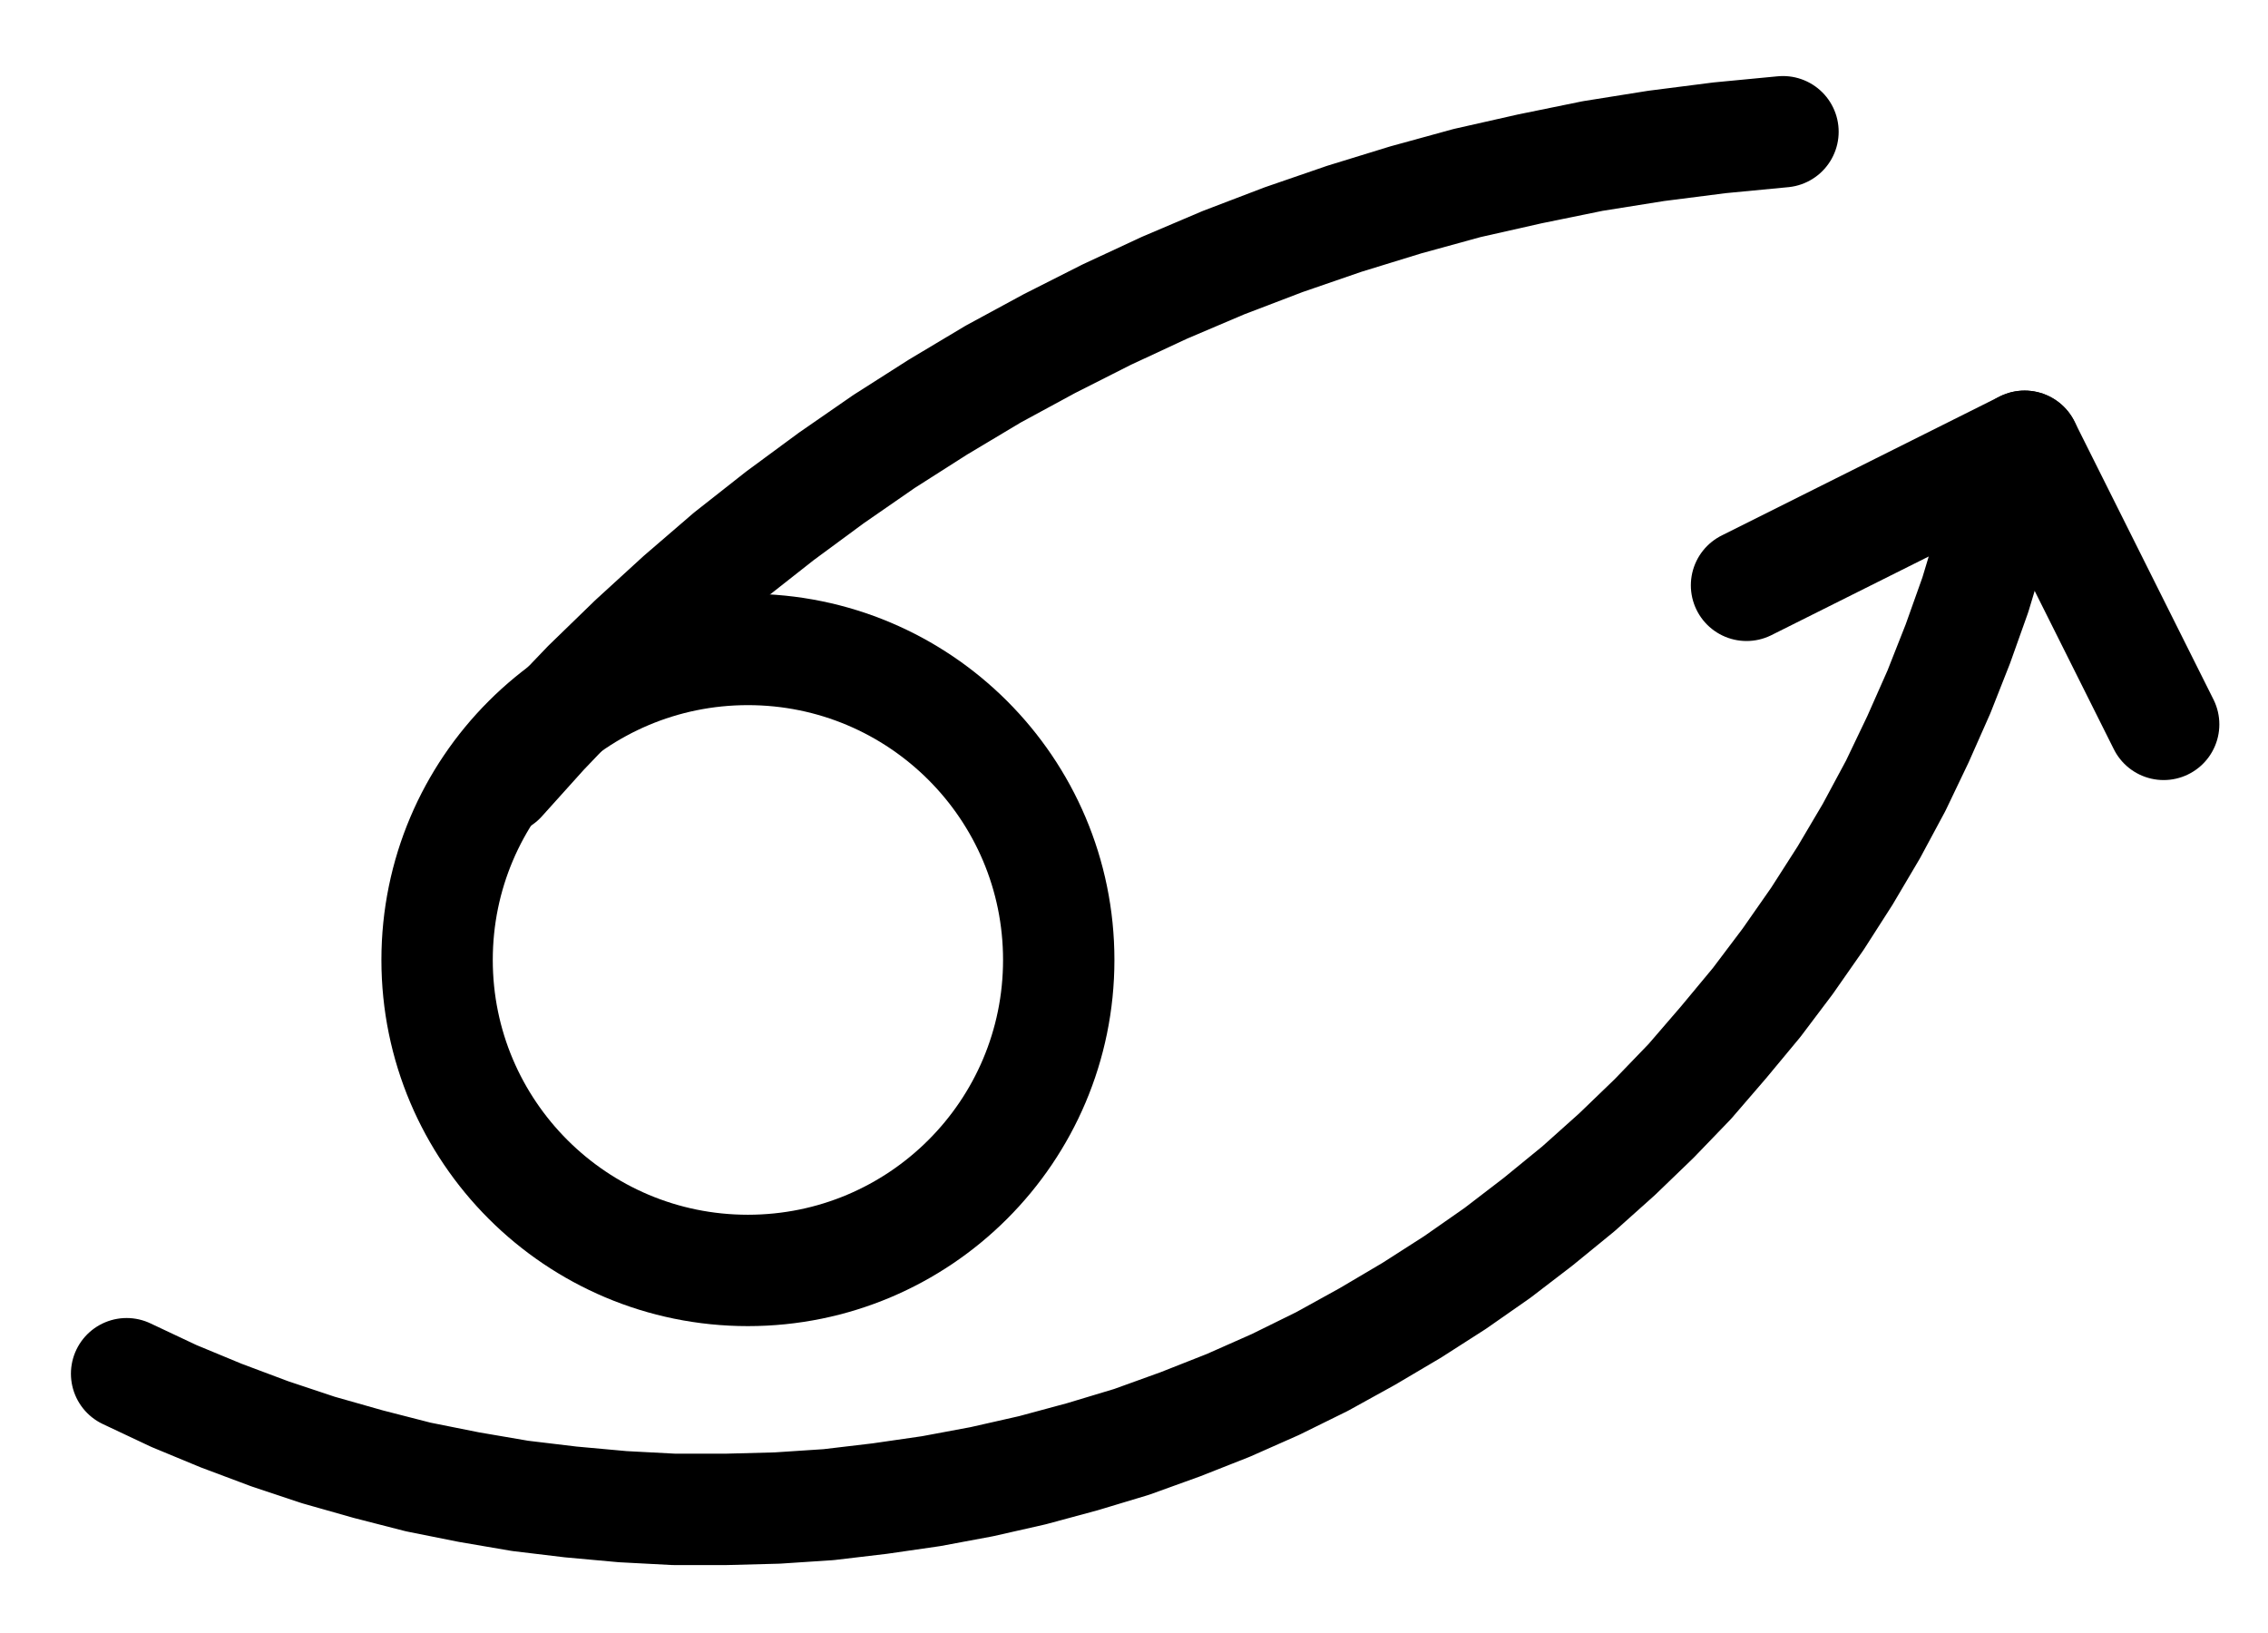 <?xml version="1.0" encoding="UTF-8" standalone="no"?>
<!-- Created with Inkscape (http://www.inkscape.org/) -->

<svg
   version="1.1"
   id="svg1"
   width="537.627"
   height="387.093"
   viewBox="0 0 537.627 387.093"
   sodipodi:docname="SalGemmae27.pdf"
   xmlns:inkscape="http://www.inkscape.org/namespaces/inkscape"
   xmlns:sodipodi="http://sodipodi.sourceforge.net/DTD/sodipodi-0.dtd"
   xmlns="http://www.w3.org/2000/svg"
   xmlns:svg="http://www.w3.org/2000/svg">
  <defs
     id="defs1">
    <clipPath
       clipPathUnits="userSpaceOnUse"
       id="clipPath2">
      <path
         d="M 0,0.16 V 1122.56 H 793.6 V 0.16 Z"
         transform="translate(-379.04,-593.28)"
         clip-rule="evenodd"
         id="path2" />
    </clipPath>
    <clipPath
       clipPathUnits="userSpaceOnUse"
       id="clipPath4">
      <path
         d="M 0,0.16 V 1122.56 H 793.6 V 0.16 Z"
         transform="translate(-550.72,-396.96)"
         clip-rule="evenodd"
         id="path4" />
    </clipPath>
    <clipPath
       clipPathUnits="userSpaceOnUse"
       id="clipPath6">
      <path
         d="M 0,0.16 V 1122.56 H 793.6 V 0.16 Z"
         transform="translate(-158.08,-691.36)"
         clip-rule="evenodd"
         id="path6" />
    </clipPath>
    <clipPath
       clipPathUnits="userSpaceOnUse"
       id="clipPath8">
      <path
         d="M 0,0.16 V 1122.56 H 793.6 V 0.16 Z"
         transform="translate(3.3333334e-6)"
         clip-rule="evenodd"
         id="path8" />
    </clipPath>
    <clipPath
       clipPathUnits="userSpaceOnUse"
       id="clipPath10">
      <path
         d="M 0,0.16 V 1122.56 H 793.6 V 0.16 Z"
         transform="translate(3.3333334e-6)"
         clip-rule="evenodd"
         id="path10" />
    </clipPath>
  </defs>
  <sodipodi:namedview
     id="namedview1"
     pagecolor="#505050"
     bordercolor="#eeeeee"
     borderopacity="1"
     inkscape:showpageshadow="0"
     inkscape:pageopacity="0"
     inkscape:pagecheckerboard="0"
     inkscape:deskcolor="#505050">
    <inkscape:page
       x="0"
       y="0"
       inkscape:label="1"
       id="page1"
       width="537.627"
       height="387.093"
       margin="0"
       bleed="0" />
  </sodipodi:namedview>
  <g
     id="g1"
     inkscape:groupmode="layer"
     inkscape:label="1">
    <path
       id="path1"
       d="m 0,0 c 0,-40.64 -32.98,-73.6 -73.68,-73.6 -40.7,0 -73.68,32.96 -73.68,73.6 0,40.64 32.98,73.6 73.68,73.6 C -32.98,73.6 0,40.64 0,0 Z"
       style="fill:none;stroke:#000000;stroke-width:26.4;stroke-linecap:round;stroke-linejoin:round;stroke-miterlimit:10;stroke-dasharray:none;stroke-opacity:1"
       transform="translate(250.973,227.547)"
       clip-path="url(#clipPath2)" />
    <path
       id="path3"
       d="M 0,0 -15.04,1.44 -30.08,3.36 -45.12,5.76 -60,8.8 l -14.88,3.36 -14.56,4 L -104,20.64 -118.4,25.6 l -14.24,5.44 -13.92,5.92 -13.76,6.4 -13.6,6.88 -13.28,7.2 -13.12,7.84 -12.8,8.16 -12.48,8.64 -12.16,8.96 -12,9.44 -11.52,9.92 -11.2,10.24 -10.88,10.56 -10.56,11.04 L -304,153.44"
       style="fill:none;stroke:#000000;stroke-width:26.4;stroke-linecap:round;stroke-linejoin:round;stroke-miterlimit:10;stroke-dasharray:none;stroke-opacity:1"
       transform="translate(422.653,31.227)"
       clip-path="url(#clipPath4)" />
    <path
       id="path5"
       d="m 0,0 11.2,5.28 11.2,4.64 11.52,4.32 11.52,3.84 11.84,3.36 11.84,3.04 12,2.4 12.16,2.08 L 105.28,30.4 l 12.32,1.12 12.16,0.64 H 142.08 L 154.24,31.84 166.4,31.04 178.56,29.6 l 12.16,-1.76 12,-2.24 12,-2.72 L 226.56,19.68 238.24,16.16 249.76,12 261.12,7.52 l 11.2,-4.96 11.04,-5.44 10.72,-5.92 10.56,-6.24 L 314.88,-21.6 324.96,-28.64 334.56,-36 l 9.6,-7.84 9.12,-8.16 8.8,-8.48 8.48,-8.8 8,-9.28 7.84,-9.44 7.36,-9.76 7.04,-10.08 6.56,-10.24 6.24,-10.56 5.76,-10.72 5.28,-11.04 4.96,-11.2 4.48,-11.36 4.16,-11.68 3.52,-11.68"
       style="fill:none;stroke:#000000;stroke-width:26.4;stroke-linecap:round;stroke-linejoin:round;stroke-miterlimit:10;stroke-dasharray:none;stroke-opacity:1"
       transform="translate(30.013,325.627)"
       clip-path="url(#clipPath6)" />
    <path
       id="path7"
       d="M 542.08,504.48 608,471.52"
       style="fill:none;stroke:#000000;stroke-width:26.4;stroke-linecap:round;stroke-linejoin:round;stroke-miterlimit:10;stroke-dasharray:none;stroke-opacity:1"
       transform="translate(-128.067,-365.733)"
       clip-path="url(#clipPath8)" />
    <path
       id="path9"
       d="M 608,471.52 640.96,537.44"
       style="fill:none;stroke:#000000;stroke-width:26.4;stroke-linecap:round;stroke-linejoin:round;stroke-miterlimit:10;stroke-dasharray:none;stroke-opacity:1"
       transform="translate(-128.067,-365.733)"
       clip-path="url(#clipPath10)" />
  </g>
</svg>
